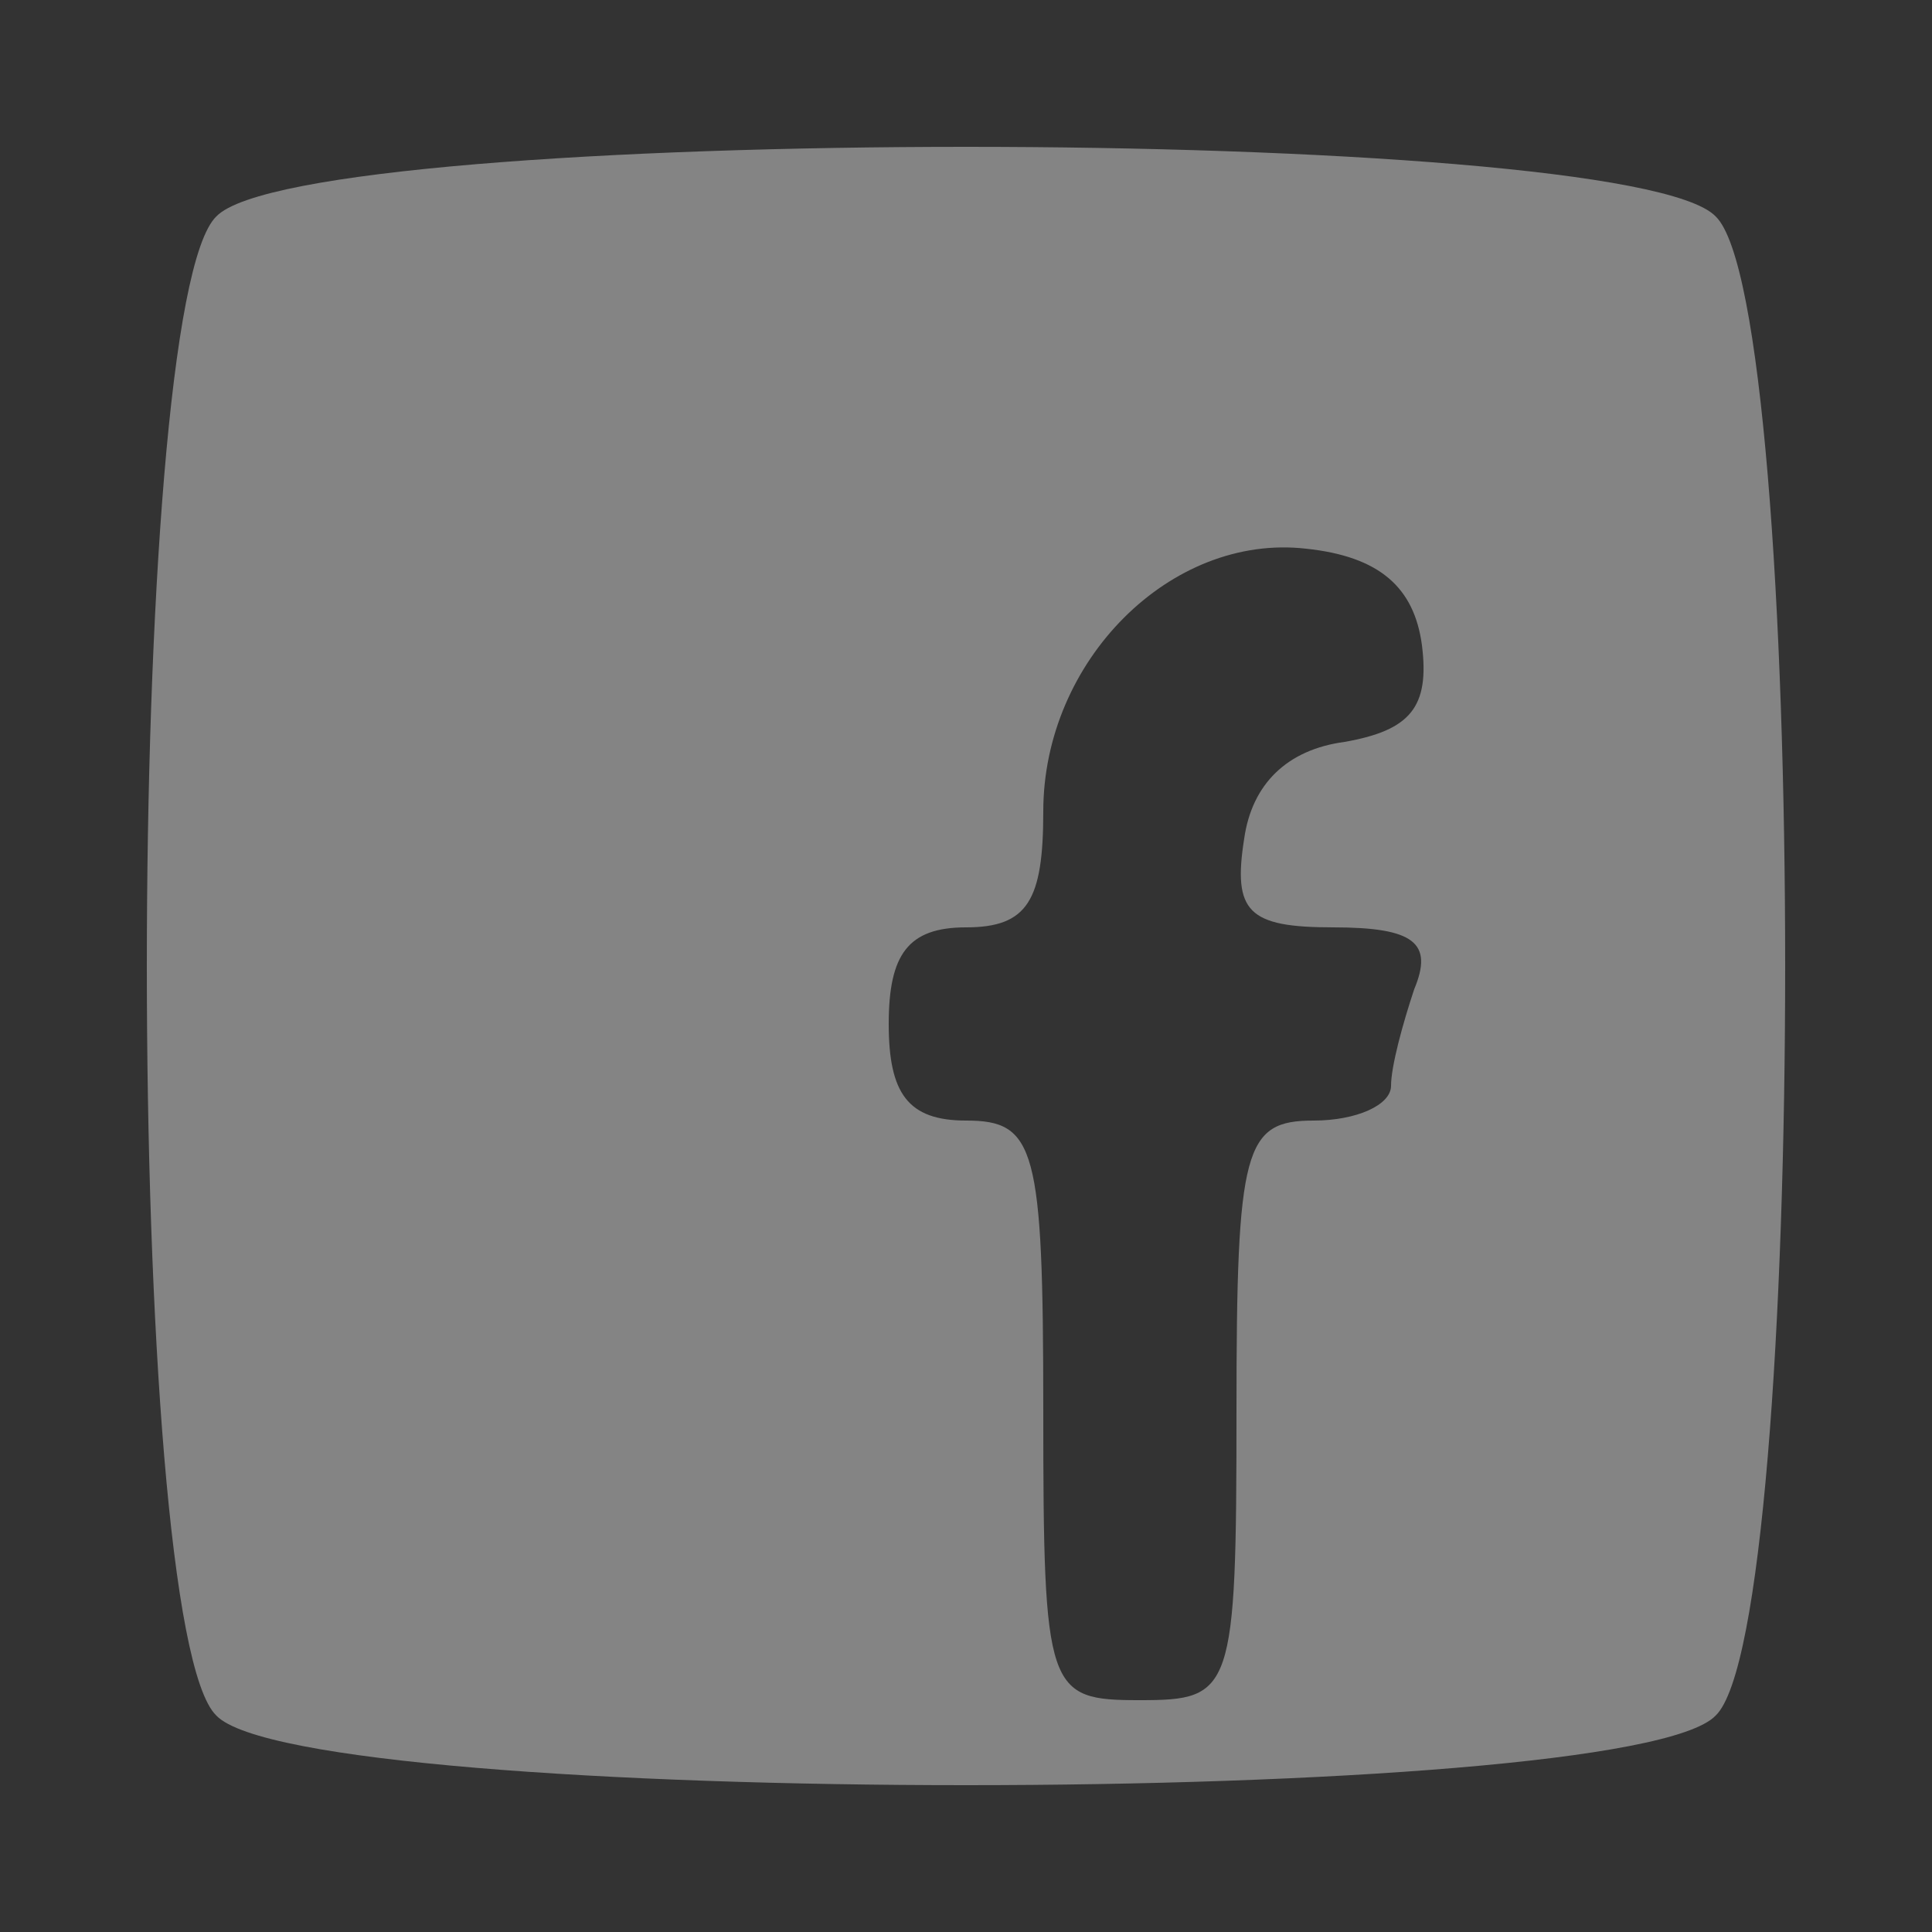 <?xml version="1.0" standalone="no"?>
<!DOCTYPE svg PUBLIC "-//W3C//DTD SVG 20010904//EN"
 "http://www.w3.org/TR/2001/REC-SVG-20010904/DTD/svg10.dtd">
<svg version="1.0" xmlns="http://www.w3.org/2000/svg"
 width="50pt" height="50pt" viewBox="0 0 50 50"
 preserveAspectRatio="xMidYMid meet">

<rect x="0" y="0" width="50" height="50" fill="#333333" stroke="none"/>

<g transform="translate(0,50) scale(0.1,-0.1)"
fill="rgba(254, 254, 254, 0.4)" stroke="none">
<path d="M56 444 c-24 -23 -24 -365 0 -388 23 -24 365 -24 388 0 24 23 24 365
0 388 -23 24 -365 24 -388 0z m312 -111 c2 -16 -3 -22 -20 -25 -15 -2 -24 -11
-26 -25 -3 -19 1 -23 23 -23 21 0 26 -4 21 -16 -3 -9 -6 -20 -6 -25 0 -5 -9
-9 -20 -9 -18 0 -20 -7 -20 -75 0 -73 -1 -75 -25 -75 -24 0 -25 2 -25 75 0 68
-2 75 -20 75 -15 0 -20 7 -20 25 0 18 5 25 20 25 16 0 20 7 20 30 0 39 33 72
68 68 19 -2 28 -10 30 -25z"/>
</g>
</svg>
